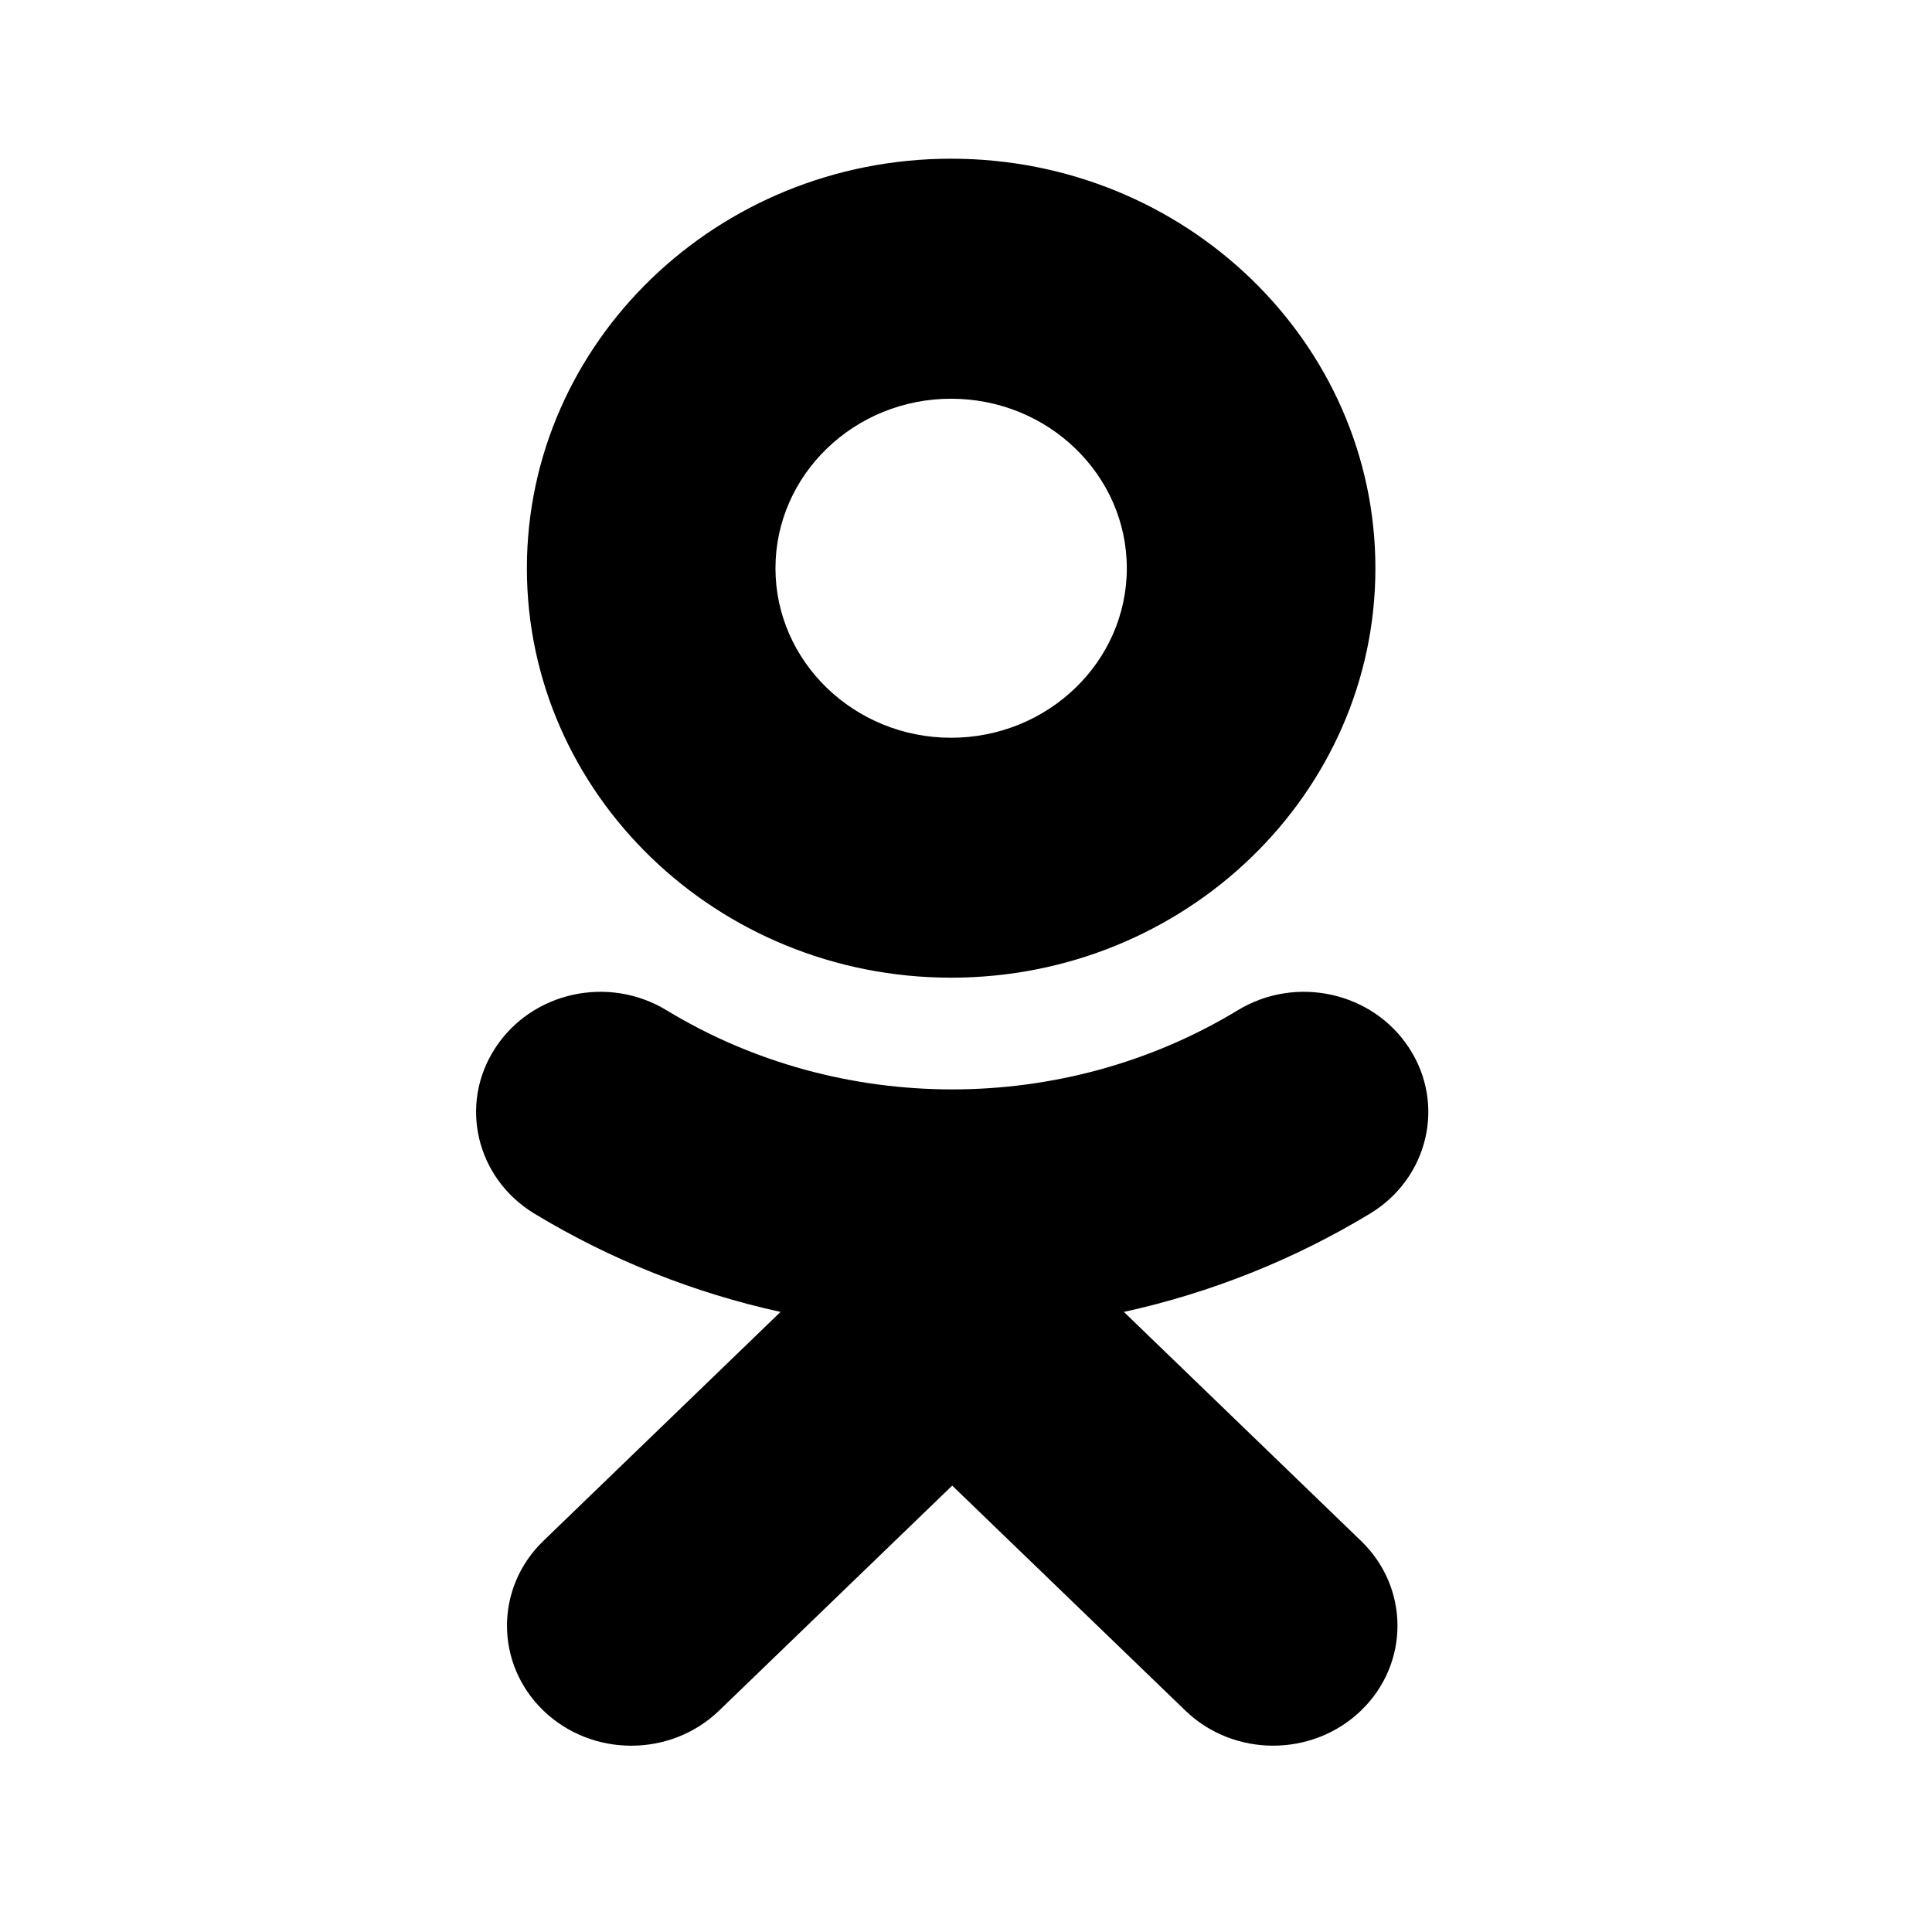 <svg width="21" height="21" viewBox="0 0 21 21" xmlns="http://www.w3.org/2000/svg">
<path fill-rule="evenodd" clip-rule="evenodd" d="M14.95 6.177C14.95 8.631 12.882 10.627 10.338 10.627C7.795 10.627 5.727 8.631 5.727 6.177C5.727 3.722 7.795 1.725 10.338 1.725C12.882 1.725 14.95 3.722 14.95 6.177ZM12.248 6.177C12.248 5.16 11.391 4.334 10.338 4.334C9.286 4.334 8.429 5.16 8.429 6.177C8.429 7.192 9.286 8.019 10.338 8.019C11.391 8.019 12.248 7.192 12.248 6.177Z"/>
<path d="M14.894 13.19C14.06 13.695 13.155 14.054 12.216 14.26L14.794 16.749C15.322 17.258 15.322 18.084 14.794 18.593C14.266 19.102 13.411 19.102 12.884 18.593L10.35 16.148L7.817 18.593C7.553 18.848 7.207 18.975 6.861 18.975C6.516 18.975 6.17 18.848 5.906 18.593C5.379 18.084 5.379 17.258 5.906 16.749L8.484 14.26C7.545 14.054 6.64 13.695 5.806 13.19C5.175 12.806 4.985 12.001 5.383 11.392C5.78 10.781 6.613 10.597 7.245 10.981C9.133 12.128 11.565 12.128 13.454 10.981C14.086 10.597 14.92 10.781 15.317 11.392C15.715 12.001 15.525 12.806 14.894 13.19Z"/>
</svg>
